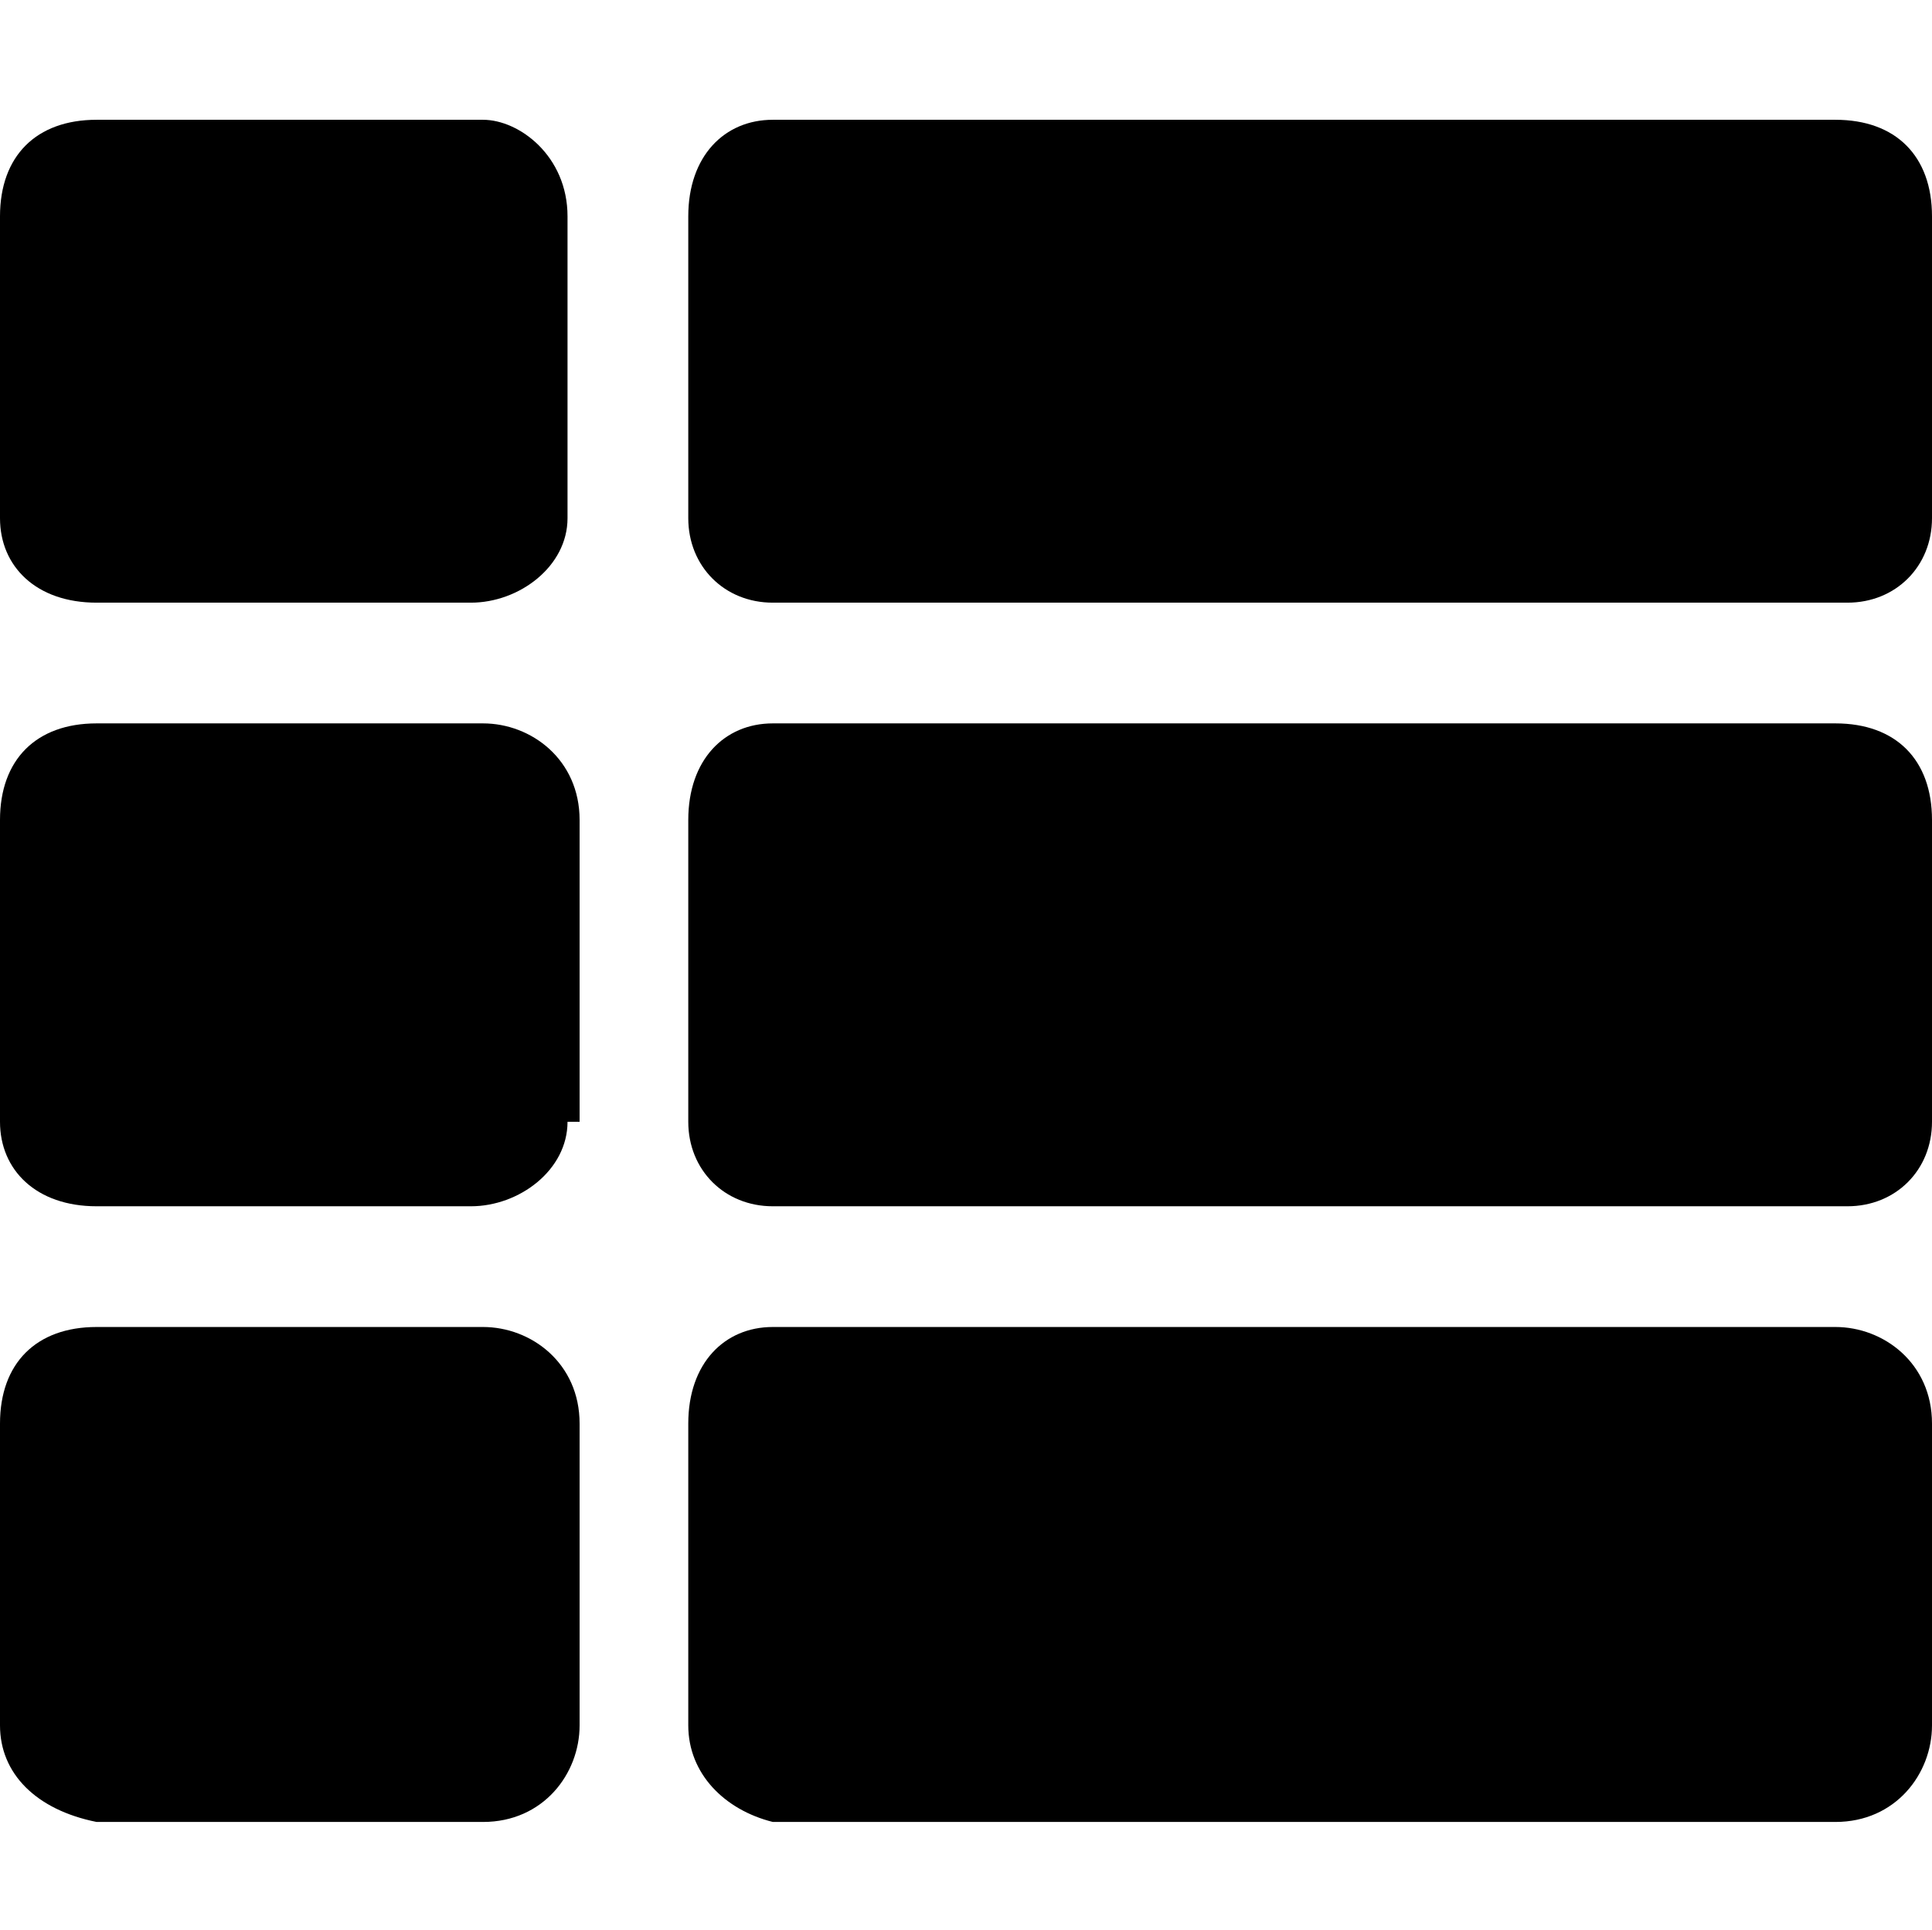 <?xml version="1.0" encoding="utf-8"?>
<!-- Generator: Adobe Illustrator 17.0.0, SVG Export Plug-In . SVG Version: 6.00 Build 0)  -->
<!DOCTYPE svg PUBLIC "-//W3C//DTD SVG 1.1//EN" "http://www.w3.org/Graphics/SVG/1.1/DTD/svg11.dtd">
<svg version="1.1" id="Layer_1" xmlns="http://www.w3.org/2000/svg" xmlns:xlink="http://www.w3.org/1999/xlink" x="0px" y="0px"
	 width="1025px" height="1024px" viewBox="0 0 1025 1024" enable-background="new 0 0 1025 1024" xml:space="preserve">
<g>
	<path d="M301.094 114.813v160.156c0 25.625-25.625 44.844-51.25 44.844h-198.594c-32.031 0-51.25-19.219-51.25-44.844v-160.156c0-32.031 19.219-51.25 51.25-51.25h205c19.219 0 44.844 19.219 44.844 51.25zM301.094 595.281c0 25.625-25.625 44.844-51.25 44.844h-198.594c-32.031 0-51.25-19.219-51.25-44.844v-160.156c0-32.031 19.219-51.25 51.25-51.25h205c25.625 0 51.25 19.219 51.25 51.25v160.156zM51.25 704.188h205c25.625 0 51.25 19.219 51.25 51.25v160.156c0 25.625-19.219 51.25-51.25 51.25h-205c-32.031-6.406-51.25-25.625-51.25-51.25v-160.156c0-32.031 19.219-51.25 51.25-51.25zM410 63.563h563.75c32.031 0 51.25 19.219 51.25 51.25v160.156c0 25.625-19.219 44.844-44.844 44.844h-570.156c-25.625 0-44.844-19.219-44.844-44.844v-160.156c0-32.031 19.219-51.25 44.844-51.25zM365.156 595.281v-160.156c0-32.031 19.219-51.25 44.844-51.25h563.75c32.031 0 51.25 19.219 51.25 51.25v160.156c0 25.625-19.219 44.844-44.844 44.844h-570.156c-25.625 0-44.844-19.219-44.844-44.844zM365.156 915.594v-160.156c0-32.031 19.219-51.25 44.844-51.25h563.75c25.625 0 51.25 19.219 51.25 51.25v160.156c0 25.625-19.219 51.25-51.25 51.25h-563.75c-25.625-6.406-44.844-25.625-44.844-51.25z"/>
</g>
</svg>
